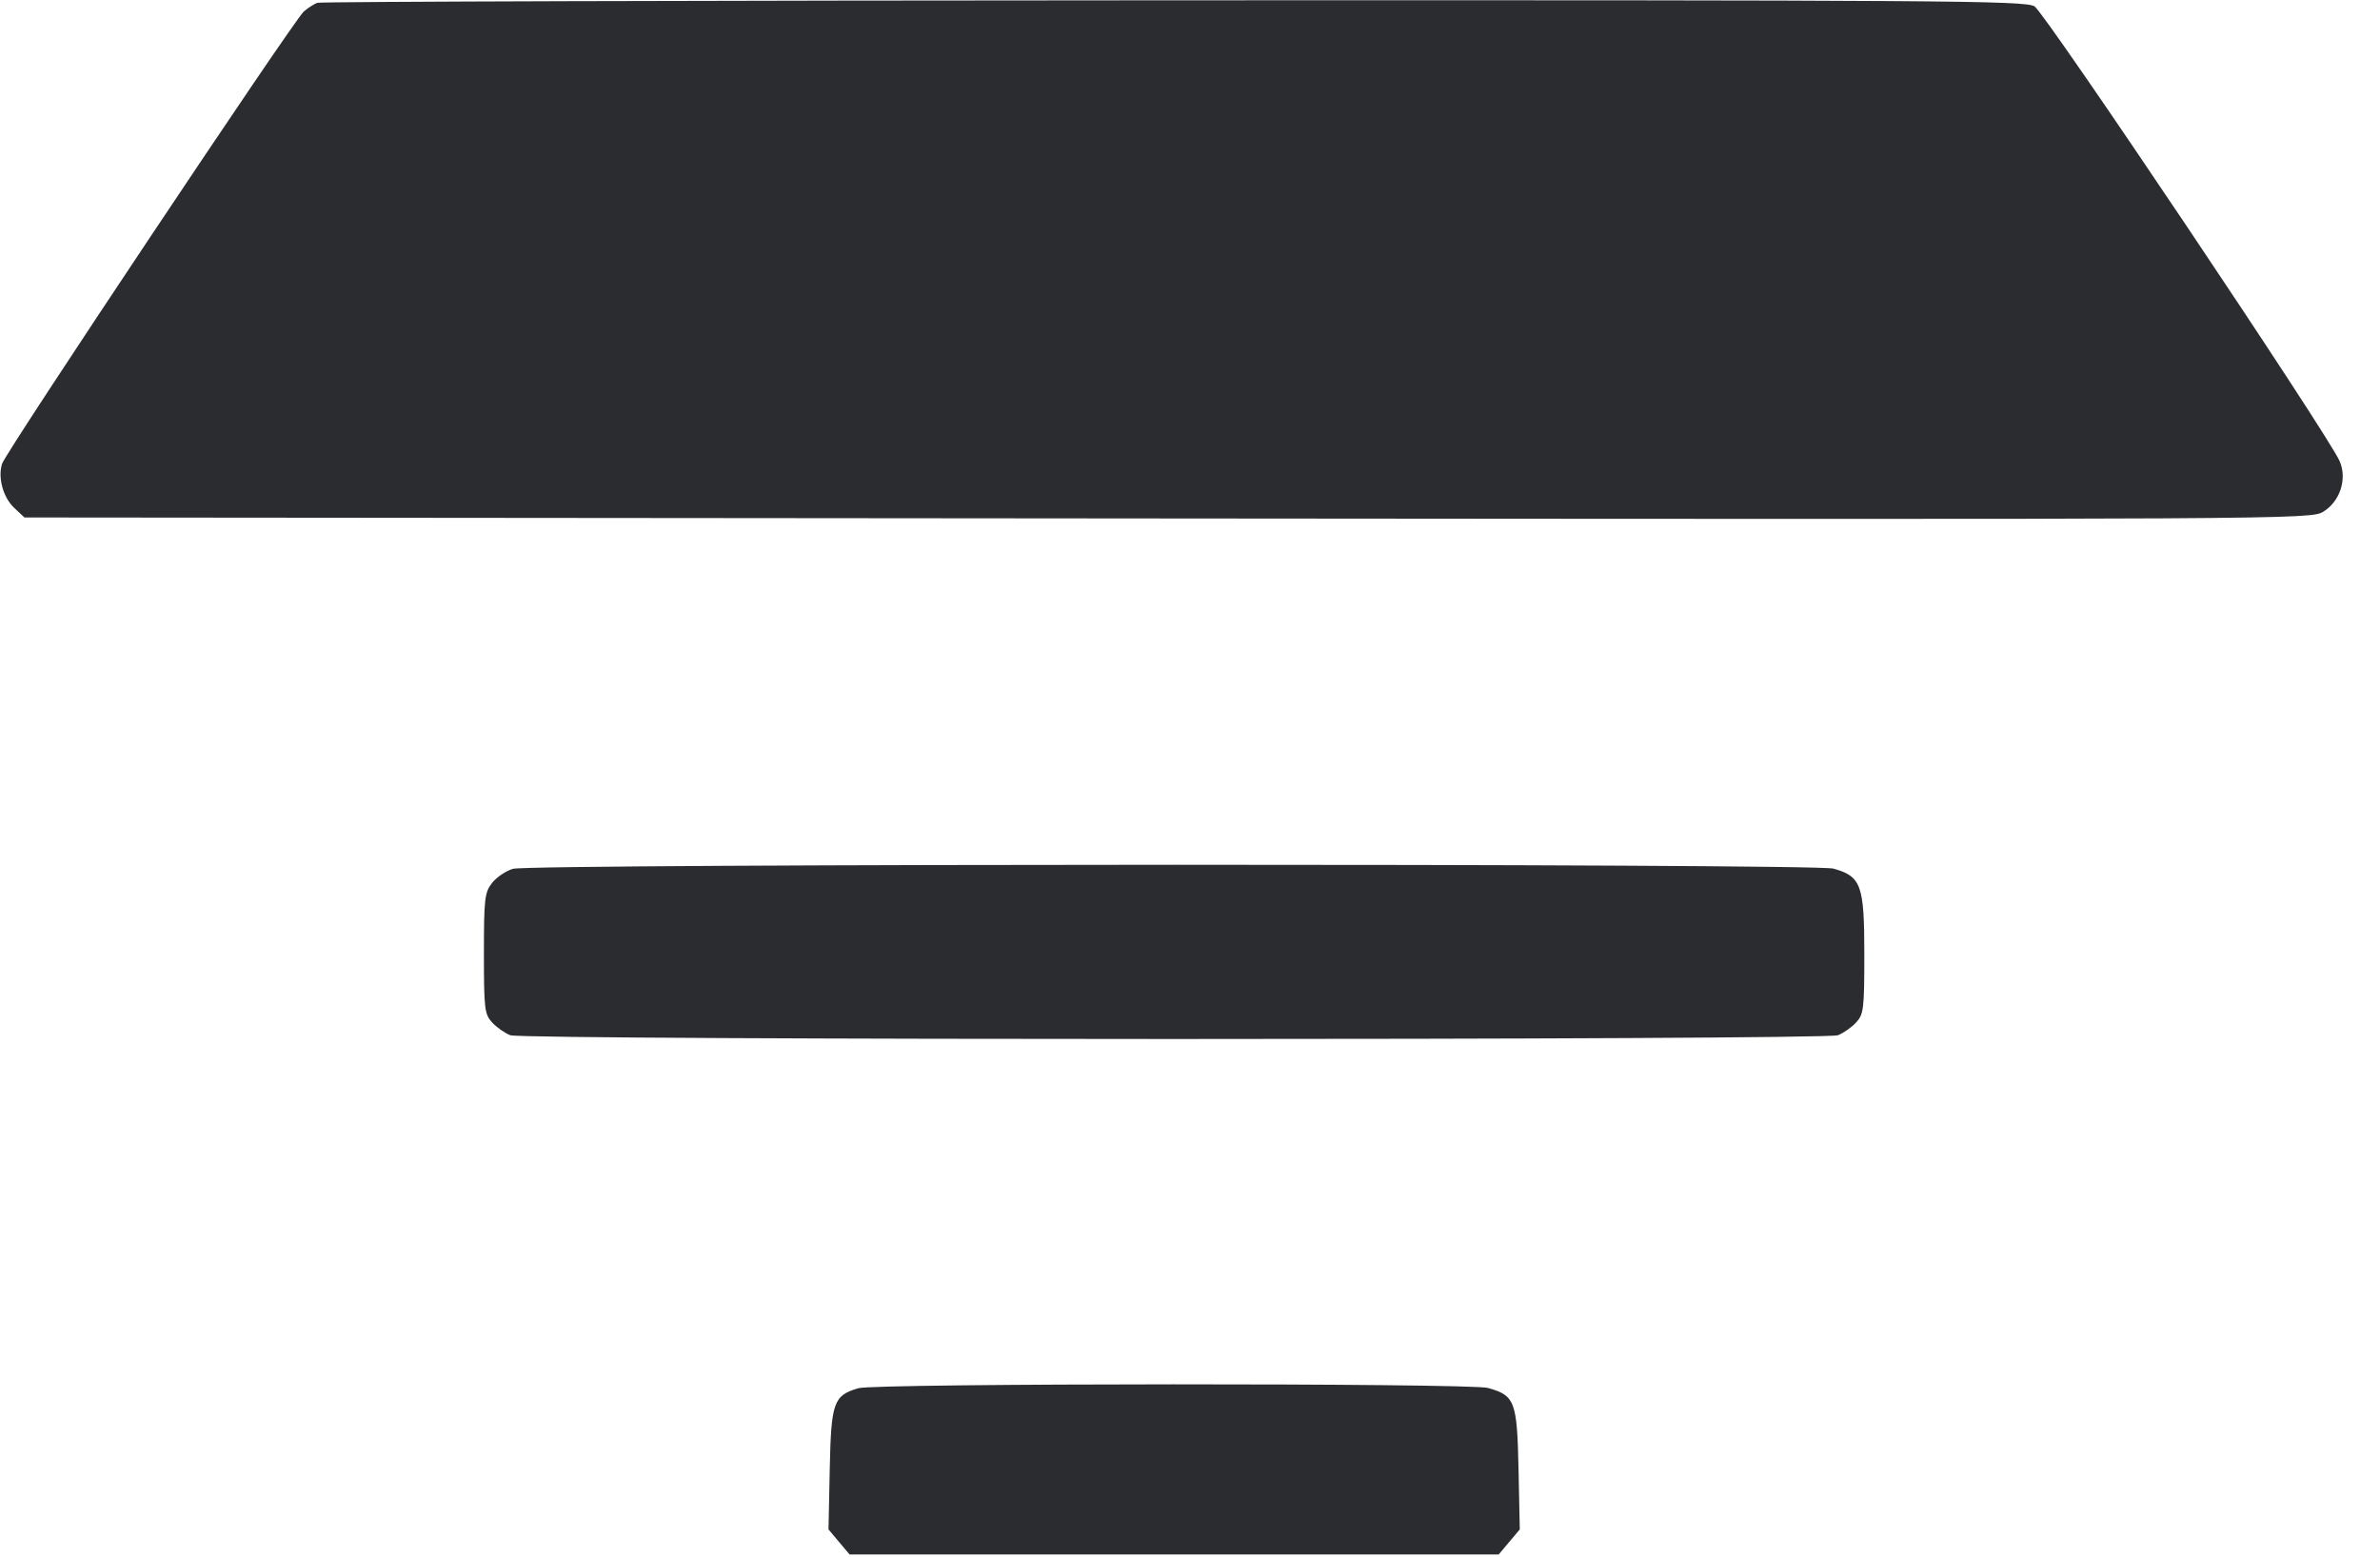 <svg width="55" height="36" viewBox="0 0 55 36" fill="none" xmlns="http://www.w3.org/2000/svg"><path d="M7.333 0.065 C 7.258 0.093,7.118 0.182,7.022 0.264 C 6.799 0.454,0.135 10.445,0.048 10.719 C -0.054 11.041,0.072 11.500,0.330 11.742 L 0.565 11.962 26.980 11.985 C 53.036 12.008,53.400 12.006,53.689 11.829 C 54.076 11.593,54.245 11.073,54.069 10.663 C 53.808 10.055,47.256 0.288,47.014 0.145 C 46.791 0.014,44.900 0.001,27.119 0.007 C 16.313 0.011,7.409 0.037,7.333 0.065 M11.854 20.084 C 11.693 20.131,11.476 20.277,11.372 20.409 C 11.200 20.628,11.183 20.774,11.183 22.041 C 11.183 23.327,11.198 23.448,11.375 23.638 C 11.481 23.752,11.669 23.883,11.794 23.931 C 12.099 24.047,42.168 24.047,42.473 23.931 C 42.597 23.883,42.786 23.752,42.891 23.638 C 43.069 23.448,43.083 23.327,43.083 22.041 C 43.083 20.459,43.010 20.257,42.369 20.079 C 41.930 19.957,12.275 19.962,11.854 20.084 M19.838 32.090 C 19.262 32.258,19.207 32.411,19.175 33.957 L 19.146 35.354 19.389 35.644 L 19.633 35.933 27.133 35.933 L 34.634 35.933 34.877 35.644 L 35.121 35.354 35.092 33.957 C 35.059 32.390,35.009 32.258,34.384 32.084 C 33.967 31.969,20.238 31.974,19.838 32.090 " fill="#2B2C30" stroke="none" fill-rule="evenodd"></path></svg>